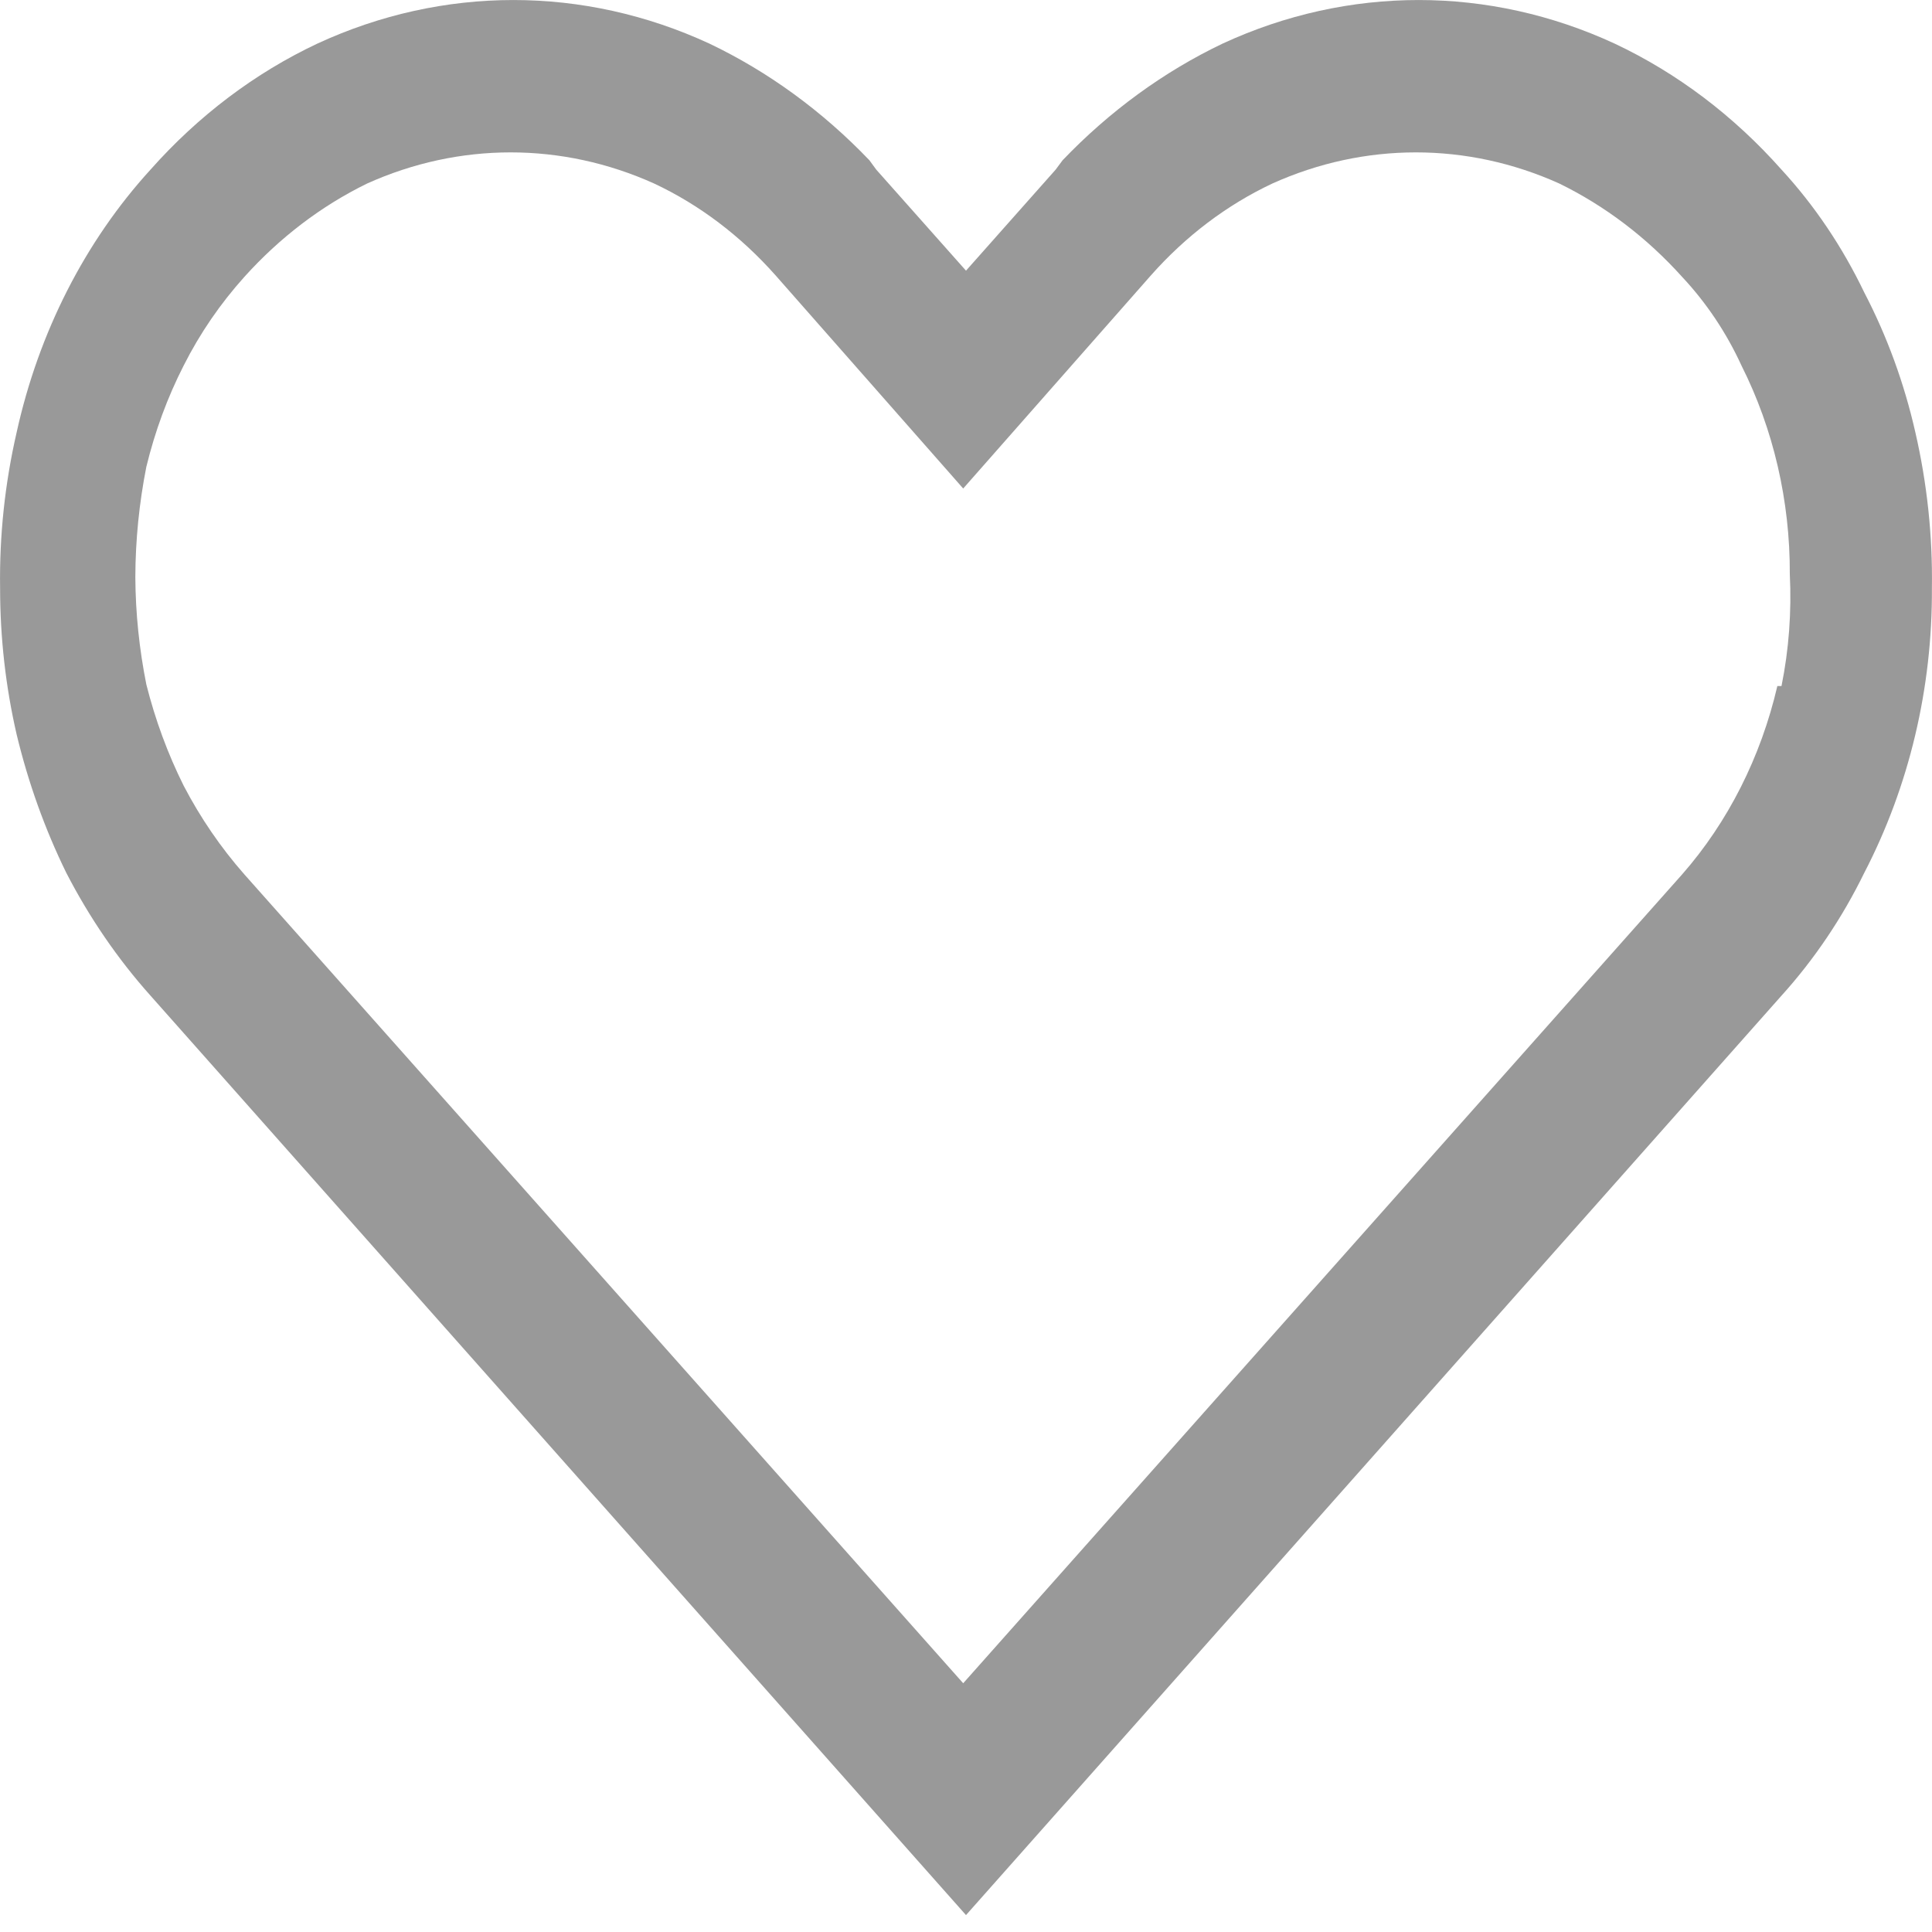 <svg width="20" height="20" viewBox="0 0 20 20" fill="none" xmlns="http://www.w3.org/2000/svg">
<path d="M19.828 4.477C19.713 3.969 19.535 3.481 19.299 3.028C19.073 2.557 18.784 2.127 18.442 1.756C17.947 1.198 17.36 0.755 16.714 0.451C15.414 -0.15 13.957 -0.15 12.657 0.451C12.047 0.742 11.486 1.151 11 1.659L10.928 1.756L10 2.802L9.071 1.756L9 1.659C8.514 1.151 7.953 0.742 7.343 0.451C6.043 -0.15 4.586 -0.15 3.286 0.451C2.64 0.755 2.053 1.198 1.558 1.756C0.88 2.499 0.4 3.442 0.172 4.477C0.051 5.003 -0.007 5.545 0.001 6.088C0.001 6.598 0.058 7.107 0.172 7.602C0.292 8.101 0.464 8.582 0.686 9.035C0.926 9.5 1.219 9.928 1.558 10.307L10 19.825L18.442 10.307C18.781 9.932 19.071 9.502 19.299 9.035C19.763 8.141 20.005 7.123 19.999 6.088C20.007 5.545 19.949 5.003 19.828 4.477ZM18.399 7.102C18.228 7.838 17.888 8.51 17.414 9.051L9.971 17.425L2.529 9.051C2.287 8.776 2.075 8.467 1.901 8.133C1.736 7.802 1.607 7.451 1.515 7.086C1.442 6.721 1.403 6.349 1.401 5.975C1.402 5.59 1.441 5.207 1.515 4.832C1.604 4.466 1.733 4.114 1.901 3.785C2.072 3.446 2.283 3.141 2.529 2.867C2.896 2.459 3.327 2.131 3.8 1.9C4.754 1.47 5.818 1.47 6.772 1.9C7.243 2.121 7.669 2.445 8.029 2.851L9.971 5.057L11.914 2.851C12.274 2.444 12.701 2.121 13.171 1.9C14.125 1.47 15.189 1.47 16.142 1.9C16.615 2.131 17.047 2.459 17.414 2.867C17.662 3.132 17.871 3.442 18.028 3.785C18.359 4.443 18.531 5.187 18.528 5.943C18.547 6.332 18.519 6.722 18.442 7.102H18.399Z" fill="#999999"/>
</svg>

